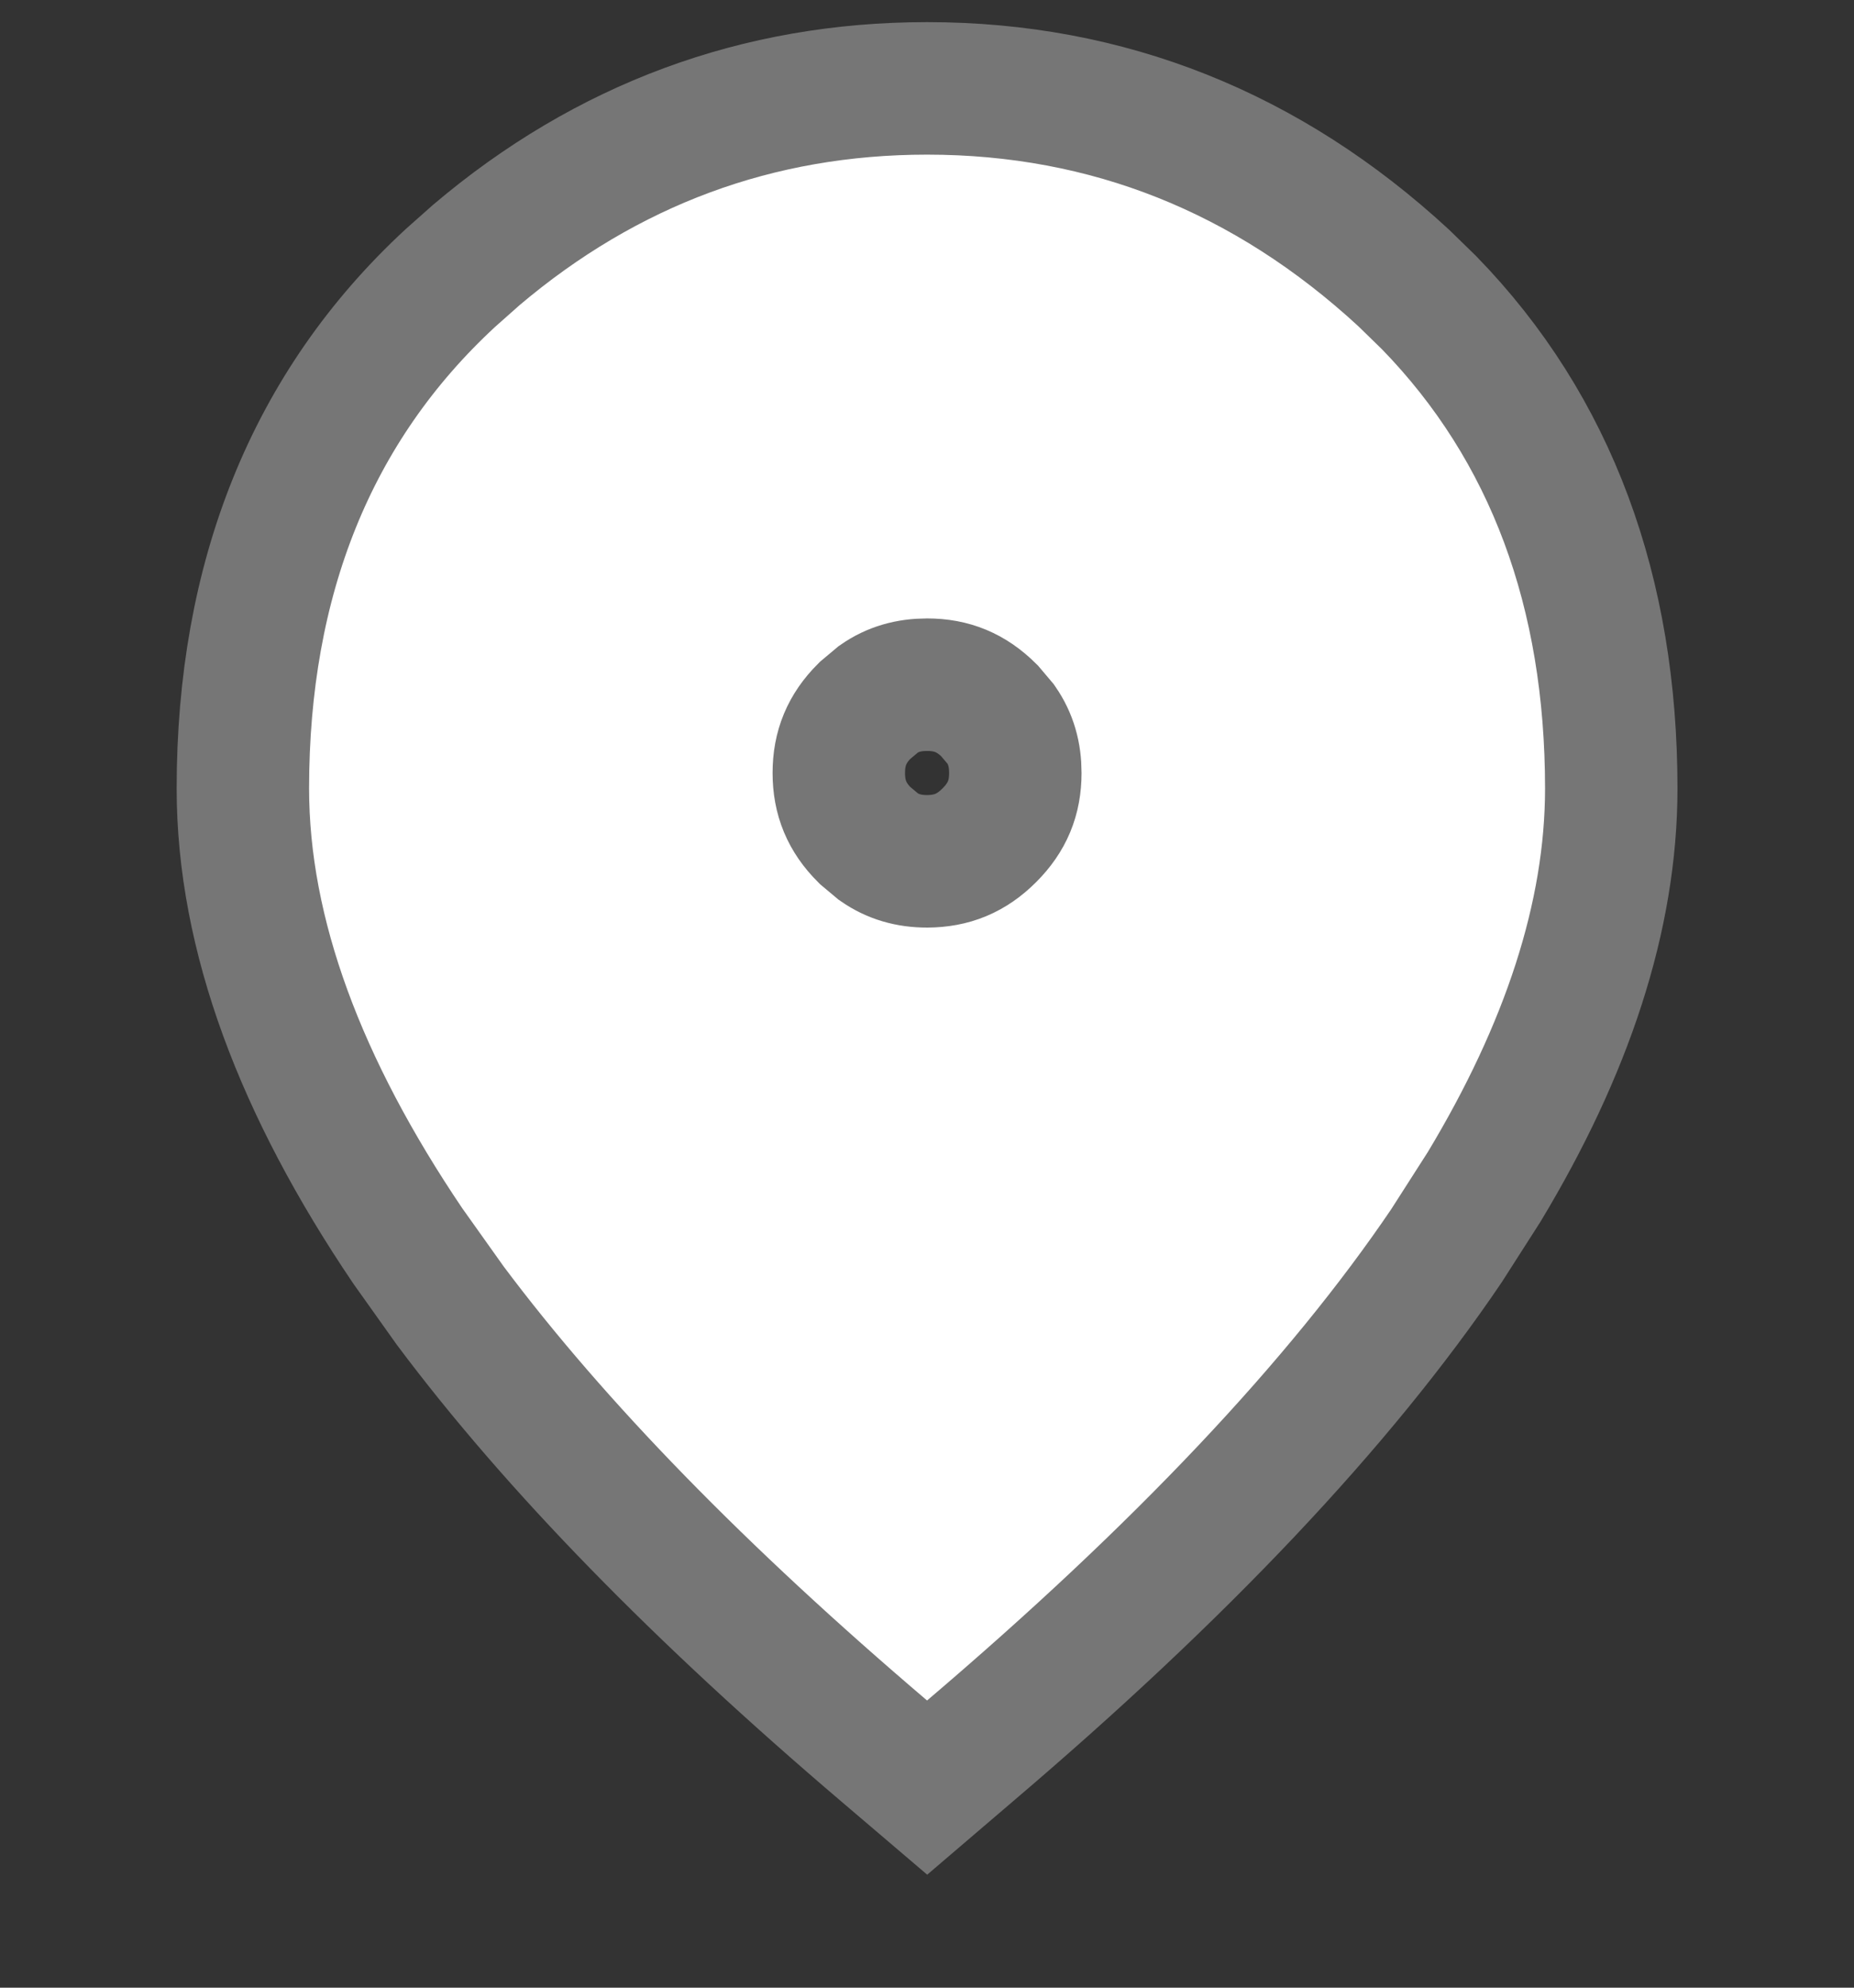<svg width="14" height="15" viewBox="0 0 14 15" fill="none" xmlns="http://www.w3.org/2000/svg">
<rect x="0" y="0" width="14" height="15" fill="#333333" stroke="none"/>
<mask id="mask0_1438_5985" style="mask-type:alpha" maskUnits="userSpaceOnUse" x="-1" y="-1" width="16" height="16">
<rect x="-0.5" y="-0.5" width="15" height="15" fill="#D9D9D9" stroke="white"/>
</mask>
<g mask="url(#mask0_1438_5985)">
<path d="M7.001 0.667C8.366 0.667 9.572 1.15 10.599 2.097L10.791 2.284C11.717 3.235 12.167 4.472 12.167 5.95C12.167 6.917 11.831 7.922 11.207 8.957L10.922 9.402C10.114 10.595 8.909 11.866 7.324 13.214L7.001 13.49L6.677 13.214C5.29 12.034 4.194 10.914 3.4 9.853L3.079 9.402C2.273 8.21 1.834 7.056 1.834 5.95C1.834 4.374 2.347 3.071 3.402 2.097L3.597 1.924C4.581 1.091 5.721 0.667 7.001 0.667ZM7.001 5.167C6.861 5.167 6.742 5.201 6.635 5.275L6.53 5.363C6.395 5.498 6.334 5.646 6.334 5.833C6.334 6.02 6.395 6.168 6.53 6.303L6.635 6.391C6.742 6.465 6.861 6.5 7.001 6.5C7.188 6.499 7.335 6.439 7.471 6.303C7.606 6.168 7.667 6.021 7.667 5.833C7.667 5.693 7.633 5.575 7.559 5.467L7.471 5.363C7.335 5.228 7.188 5.167 7.001 5.167Z" fill="white" stroke="#767676"/>
</g>
</svg>
